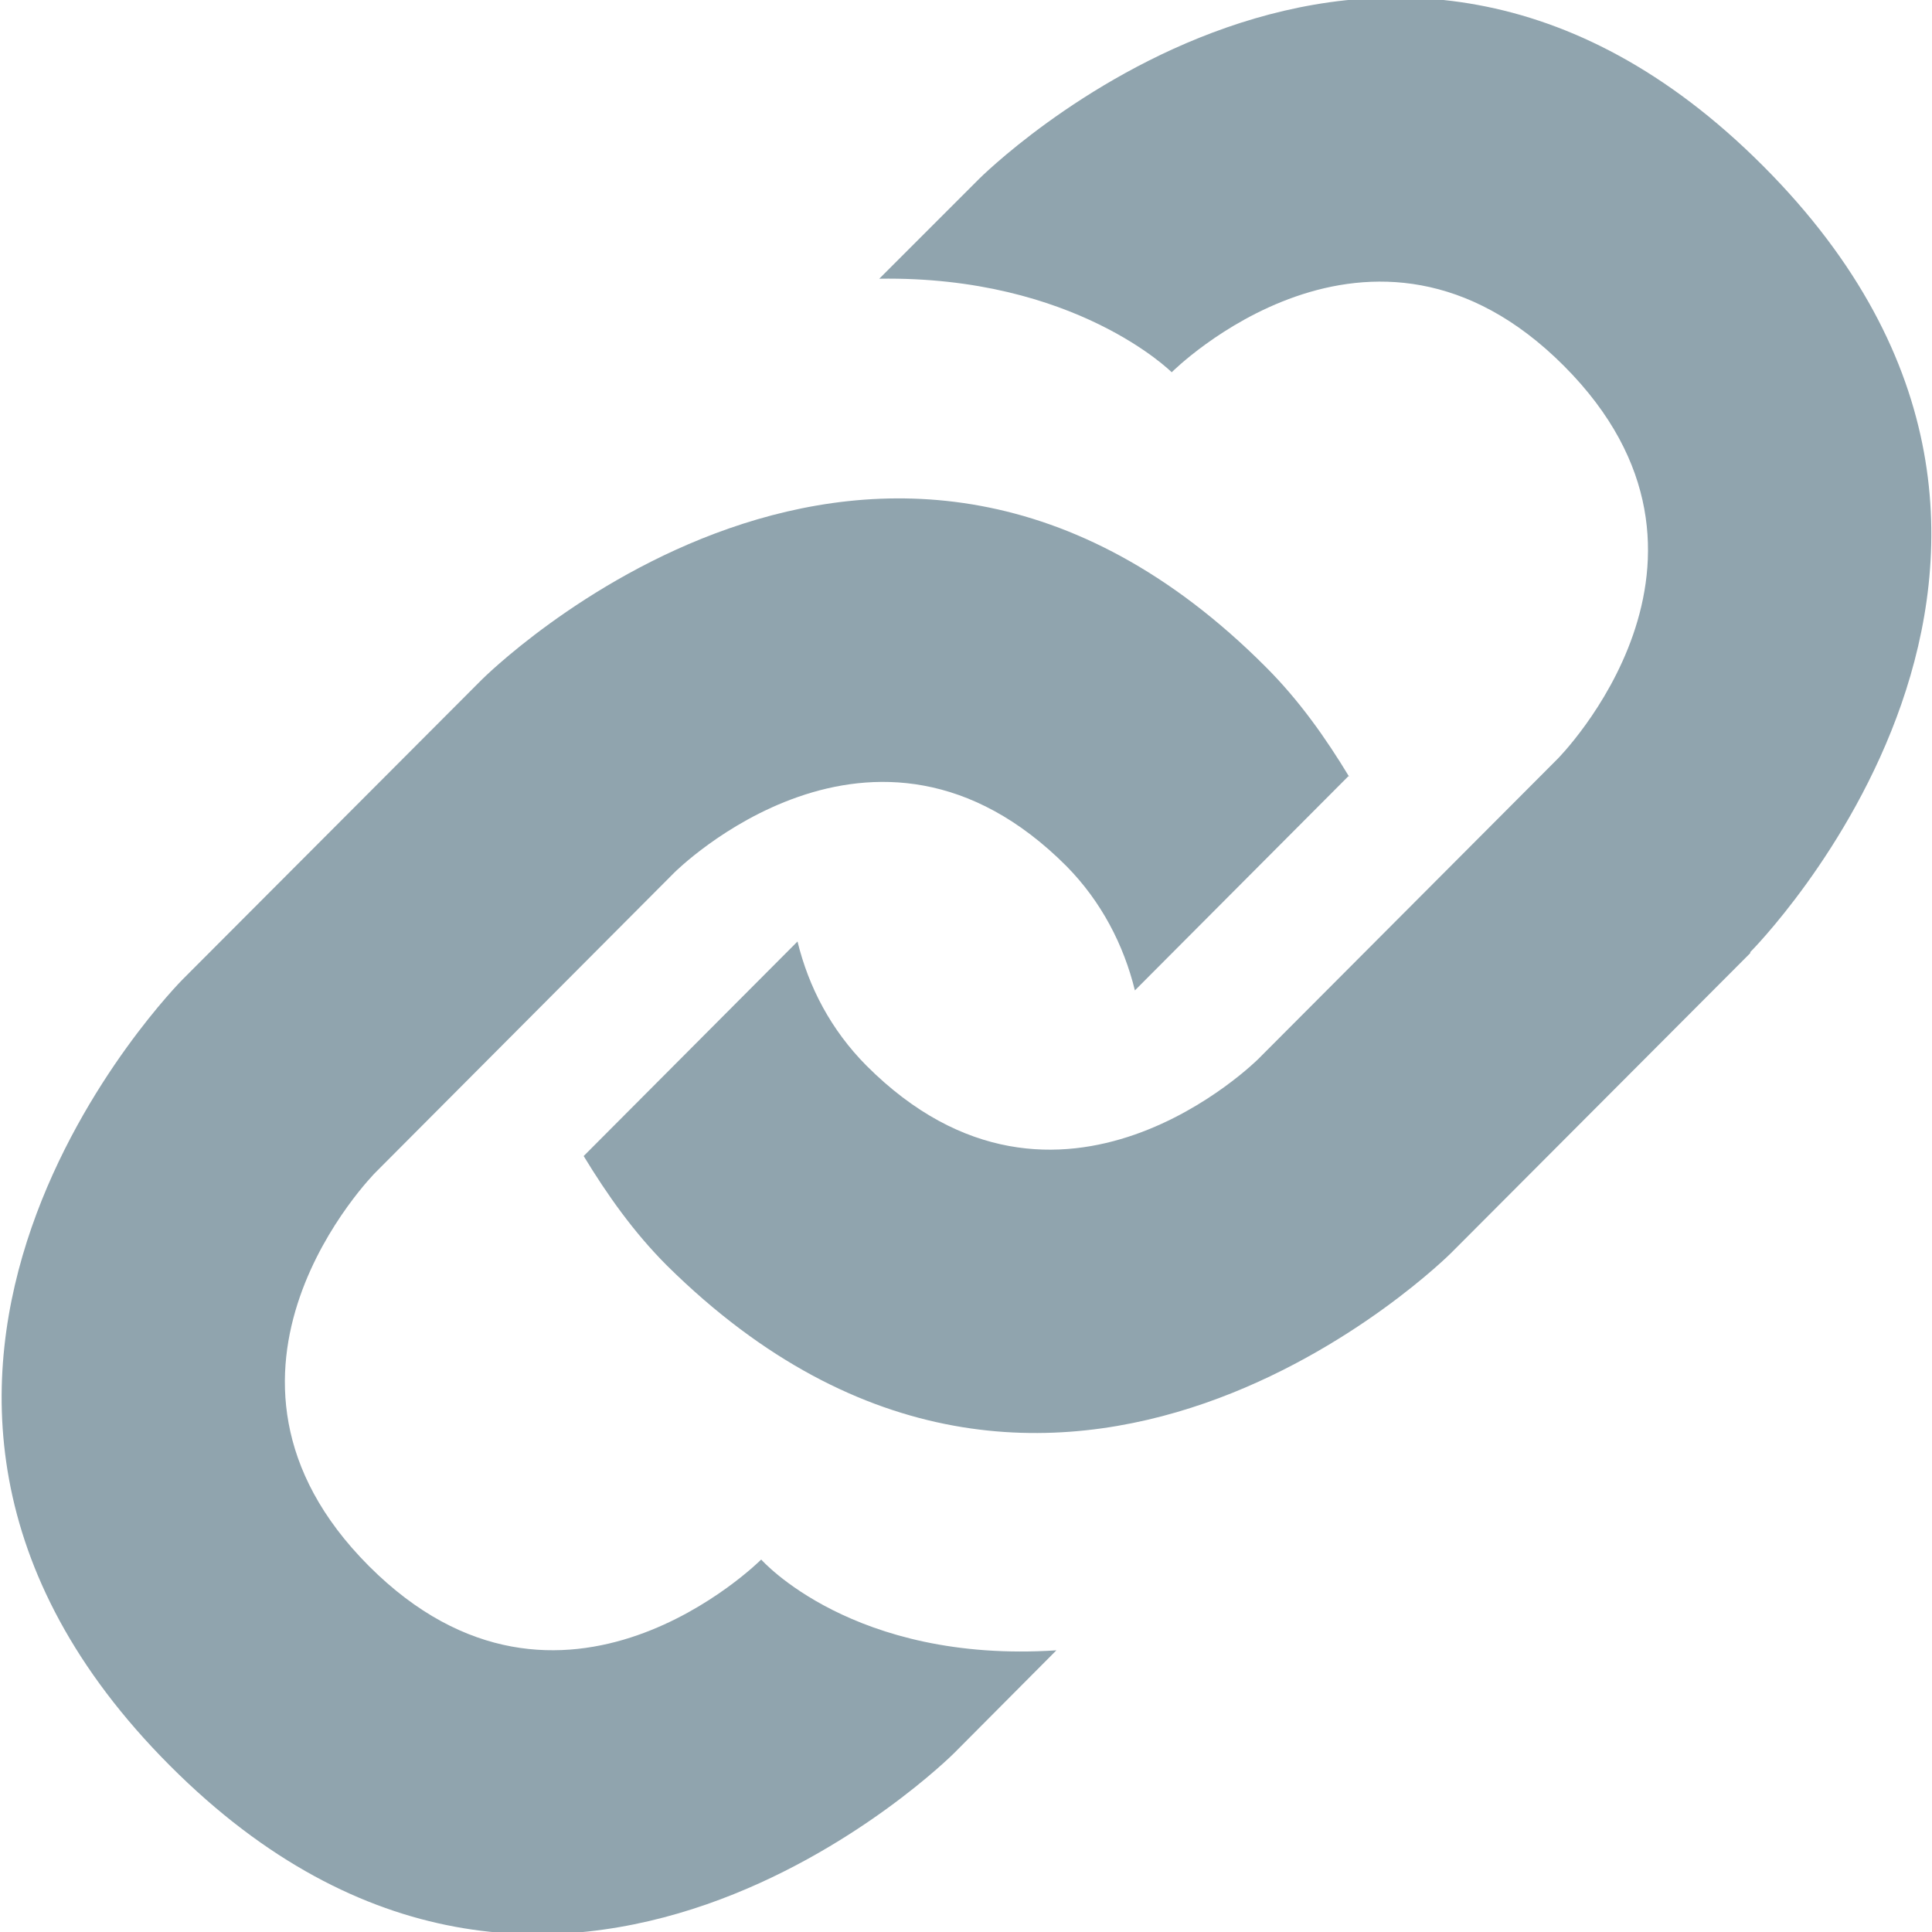 <svg xmlns="http://www.w3.org/2000/svg" preserveAspectRatio="xMidYMid" width="19" height="19" viewBox="0 0 19 19"><defs><style>.cls-2 { fill: #90a4ae; }</style></defs><path d="M17.213 9.373l-2.94 2.947s-3.893 3.903-7.713.127c-.33-.33-.59-.7-.82-1.078l2.103-2.11c.11.45.33.87.677 1.22 1.897 1.9 3.857-.067 3.857-.067l2.94-2.948s1.96-1.965.063-3.866c-1.897-1.9-3.857.063-3.857.063s-.95-.95-2.876-.92l.98-.98s3.92-3.93 7.713-.128-.127 7.73-.127 7.73zm-3.952-1.74l-2.1 2.107c-.11-.448-.33-.874-.673-1.222-1.896-1.9-3.856.063-3.856.063l-2.94 2.95s-1.96 1.97-.064 3.87c1.898 1.9 3.858-.064 3.858-.064s.9 1.024 2.903.893l-1.005 1.01s-3.92 3.926-7.713.124c-3.795-3.803.125-7.732.125-7.732l2.94-2.946s3.92-3.93 7.713-.126c.33.33.59.7.82 1.08z" id="path-1" class="cls-2" fill-rule="evenodd"/></svg>